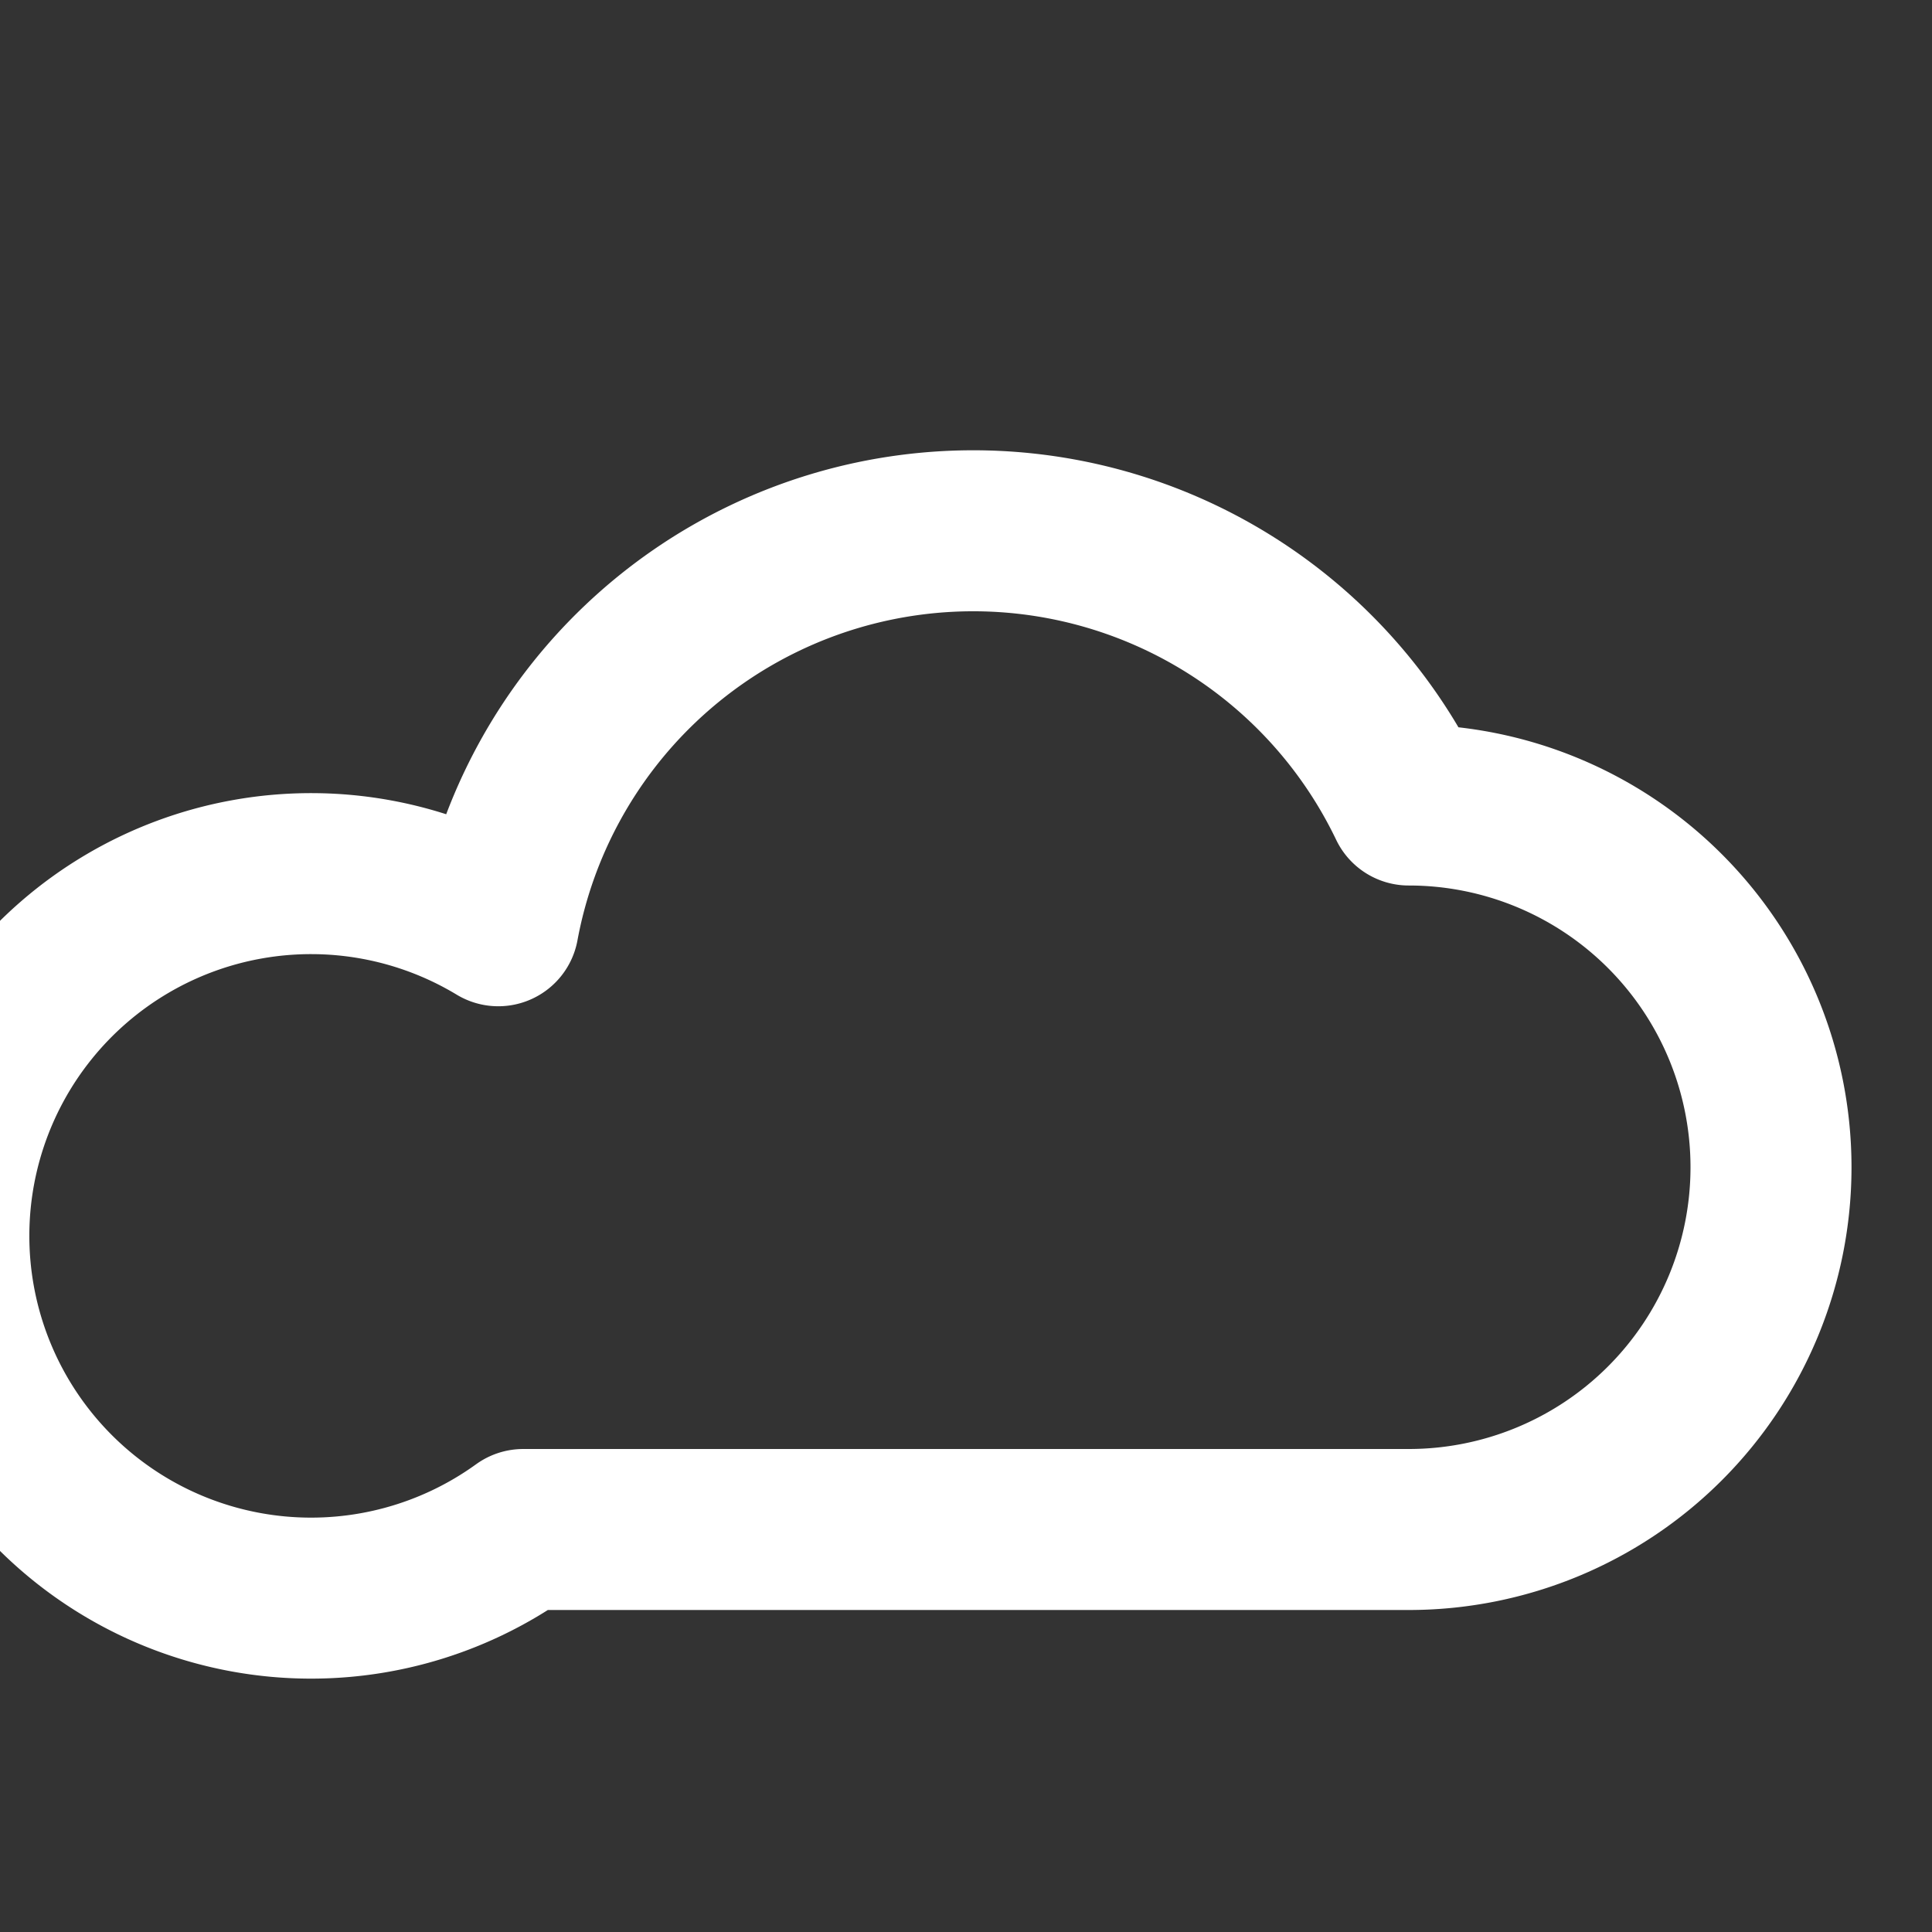 <svg xmlns="http://www.w3.org/2000/svg" viewBox="0 0 24 24" width="24" height="24" fill="none" stroke="#ffffff" stroke-width="2" stroke-linecap="round" stroke-linejoin="round" aria-hidden="true">
  <rect x="0" y="0" width="24" height="24" fill="#333333" stroke="none"/>
  <path d="M17.5 19a4.5 4.5 0 0 0 0-9 6 6 0 0 0-11.31 1.5A4.5 4.5 0 1 0 6.5 19h11z"/>
</svg>
